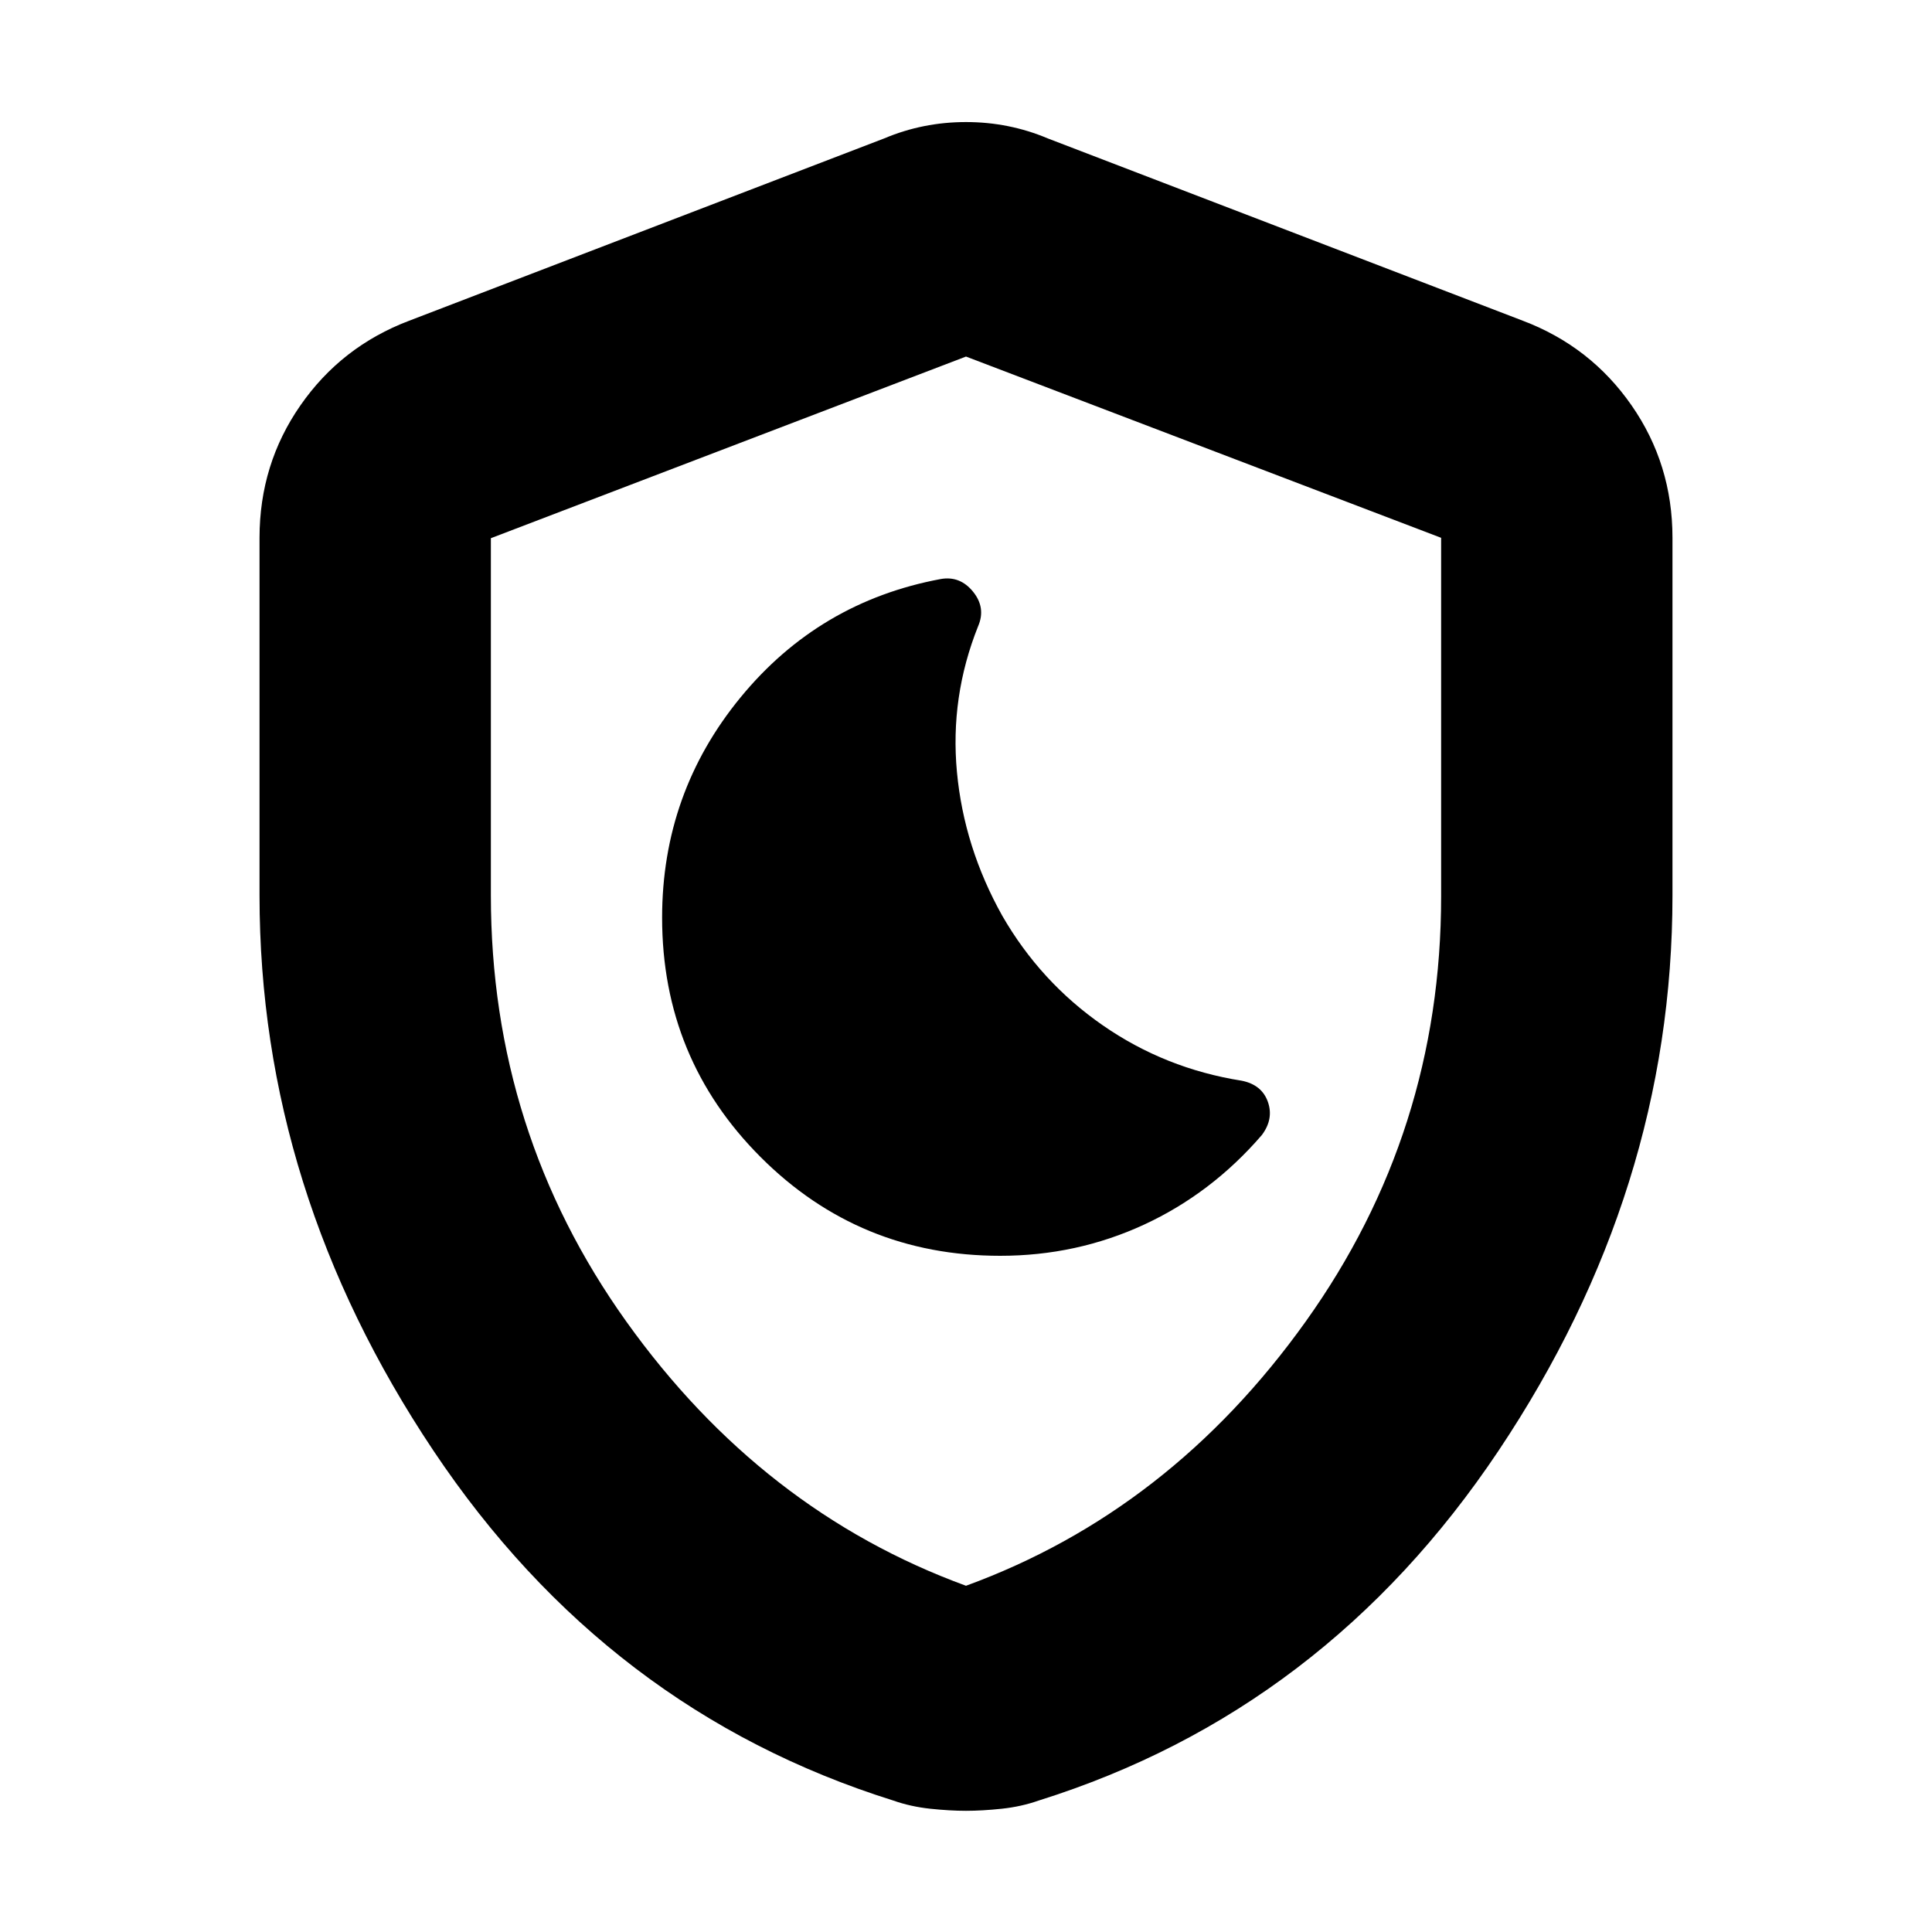 <svg xmlns="http://www.w3.org/2000/svg" height="20" viewBox="0 -960 960 960" width="20"><path d="M497-336q38 0 71.5-15.5T627-396q6-8 3-16.5T617-423q-38-6-69-27.5T498-505q-19-34-22.5-71.36t10.5-72.42q4-9.22-2.5-17.22-6.5-8-16.12-6.27Q407-661 368-613.5 329-566 329-504q0 70 49 119t119 49ZM480-60.22q-8.06 0-17.78-1.03t-18.44-4.1q-142-44.56-228.41-173.82T128.96-515v-177.78q0-36.58 20.35-65.83 20.34-29.26 53.95-42l236.09-90.61q19.26-8.13 40.65-8.13 21.39 0 40.65 8.13l236.09 90.61q33.61 12.74 53.95 42 20.35 29.25 20.35 65.83V-515q0 146.57-86.41 275.83T516.22-65.35q-8.72 3.07-18.44 4.1-9.72 1.03-17.78 1.03Zm0-111.82q101.48-37.08 168.78-131.28 67.31-94.2 67.31-211.27v-178.17L480-782.83l-236.09 90.26v177.44q0 117.61 67.31 211.81 67.3 94.2 168.78 131.28Zm0-305.39Z"/></svg>
